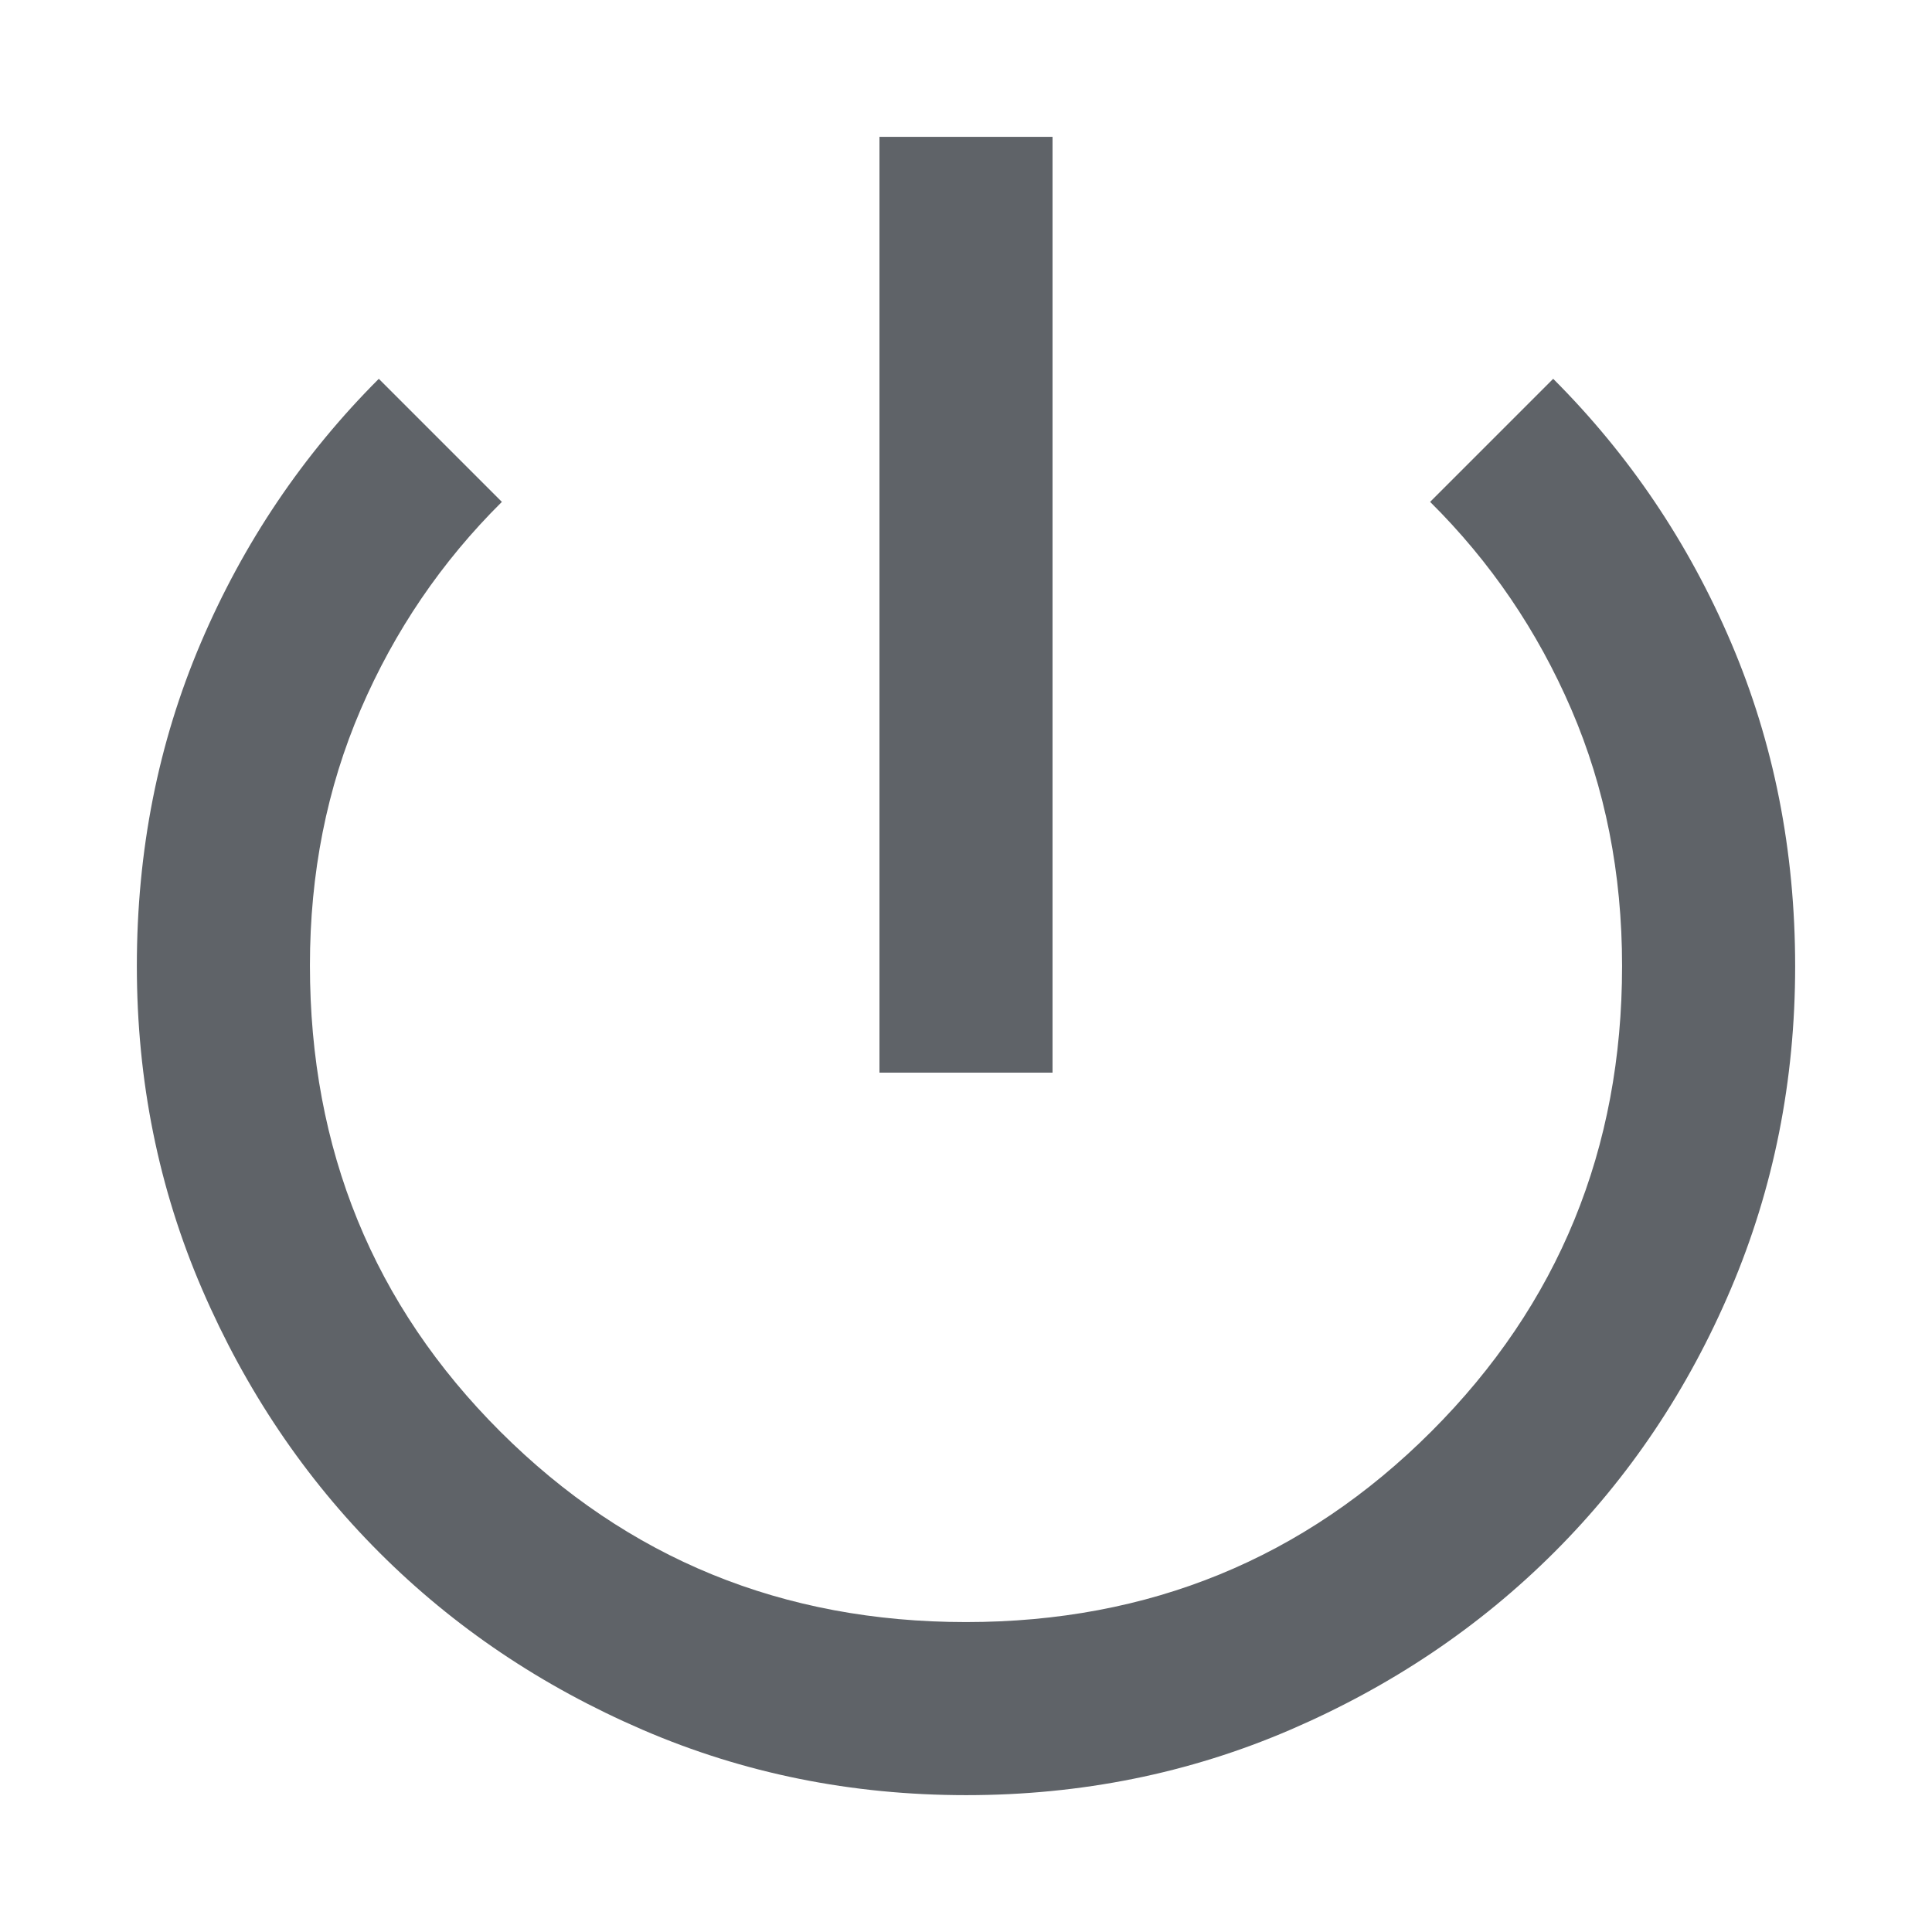 <svg xmlns="http://www.w3.org/2000/svg" height="24px" viewBox="0 -960 960 960" width="24px" fill="#5f6368"><path d="M480.07-68q-85.48 0-160.69-32.45-75.21-32.44-130.84-88.06-55.63-55.62-88.09-130.81Q68-394.51 68-480q0-85.99 31.77-160.53 31.77-74.55 88.46-131.24l61.15 61.15q-44.94 44.55-70.16 103.16Q154-548.86 154-480.33 154-343 248.74-248.5 343.49-154 480-154t231.26-94.74Q806-343.49 806-480q0-69-25.22-127.53-25.22-58.54-70.16-103.09l61.15-61.15q56.69 56.69 88.46 131.24Q892-565.99 892-479.83q0 85.12-31.92 160.23-31.92 75.11-87.7 130.84-55.78 55.73-131.18 88.25Q565.8-68 480.07-68ZM437-427v-465h86v465h-86Z"/></svg>